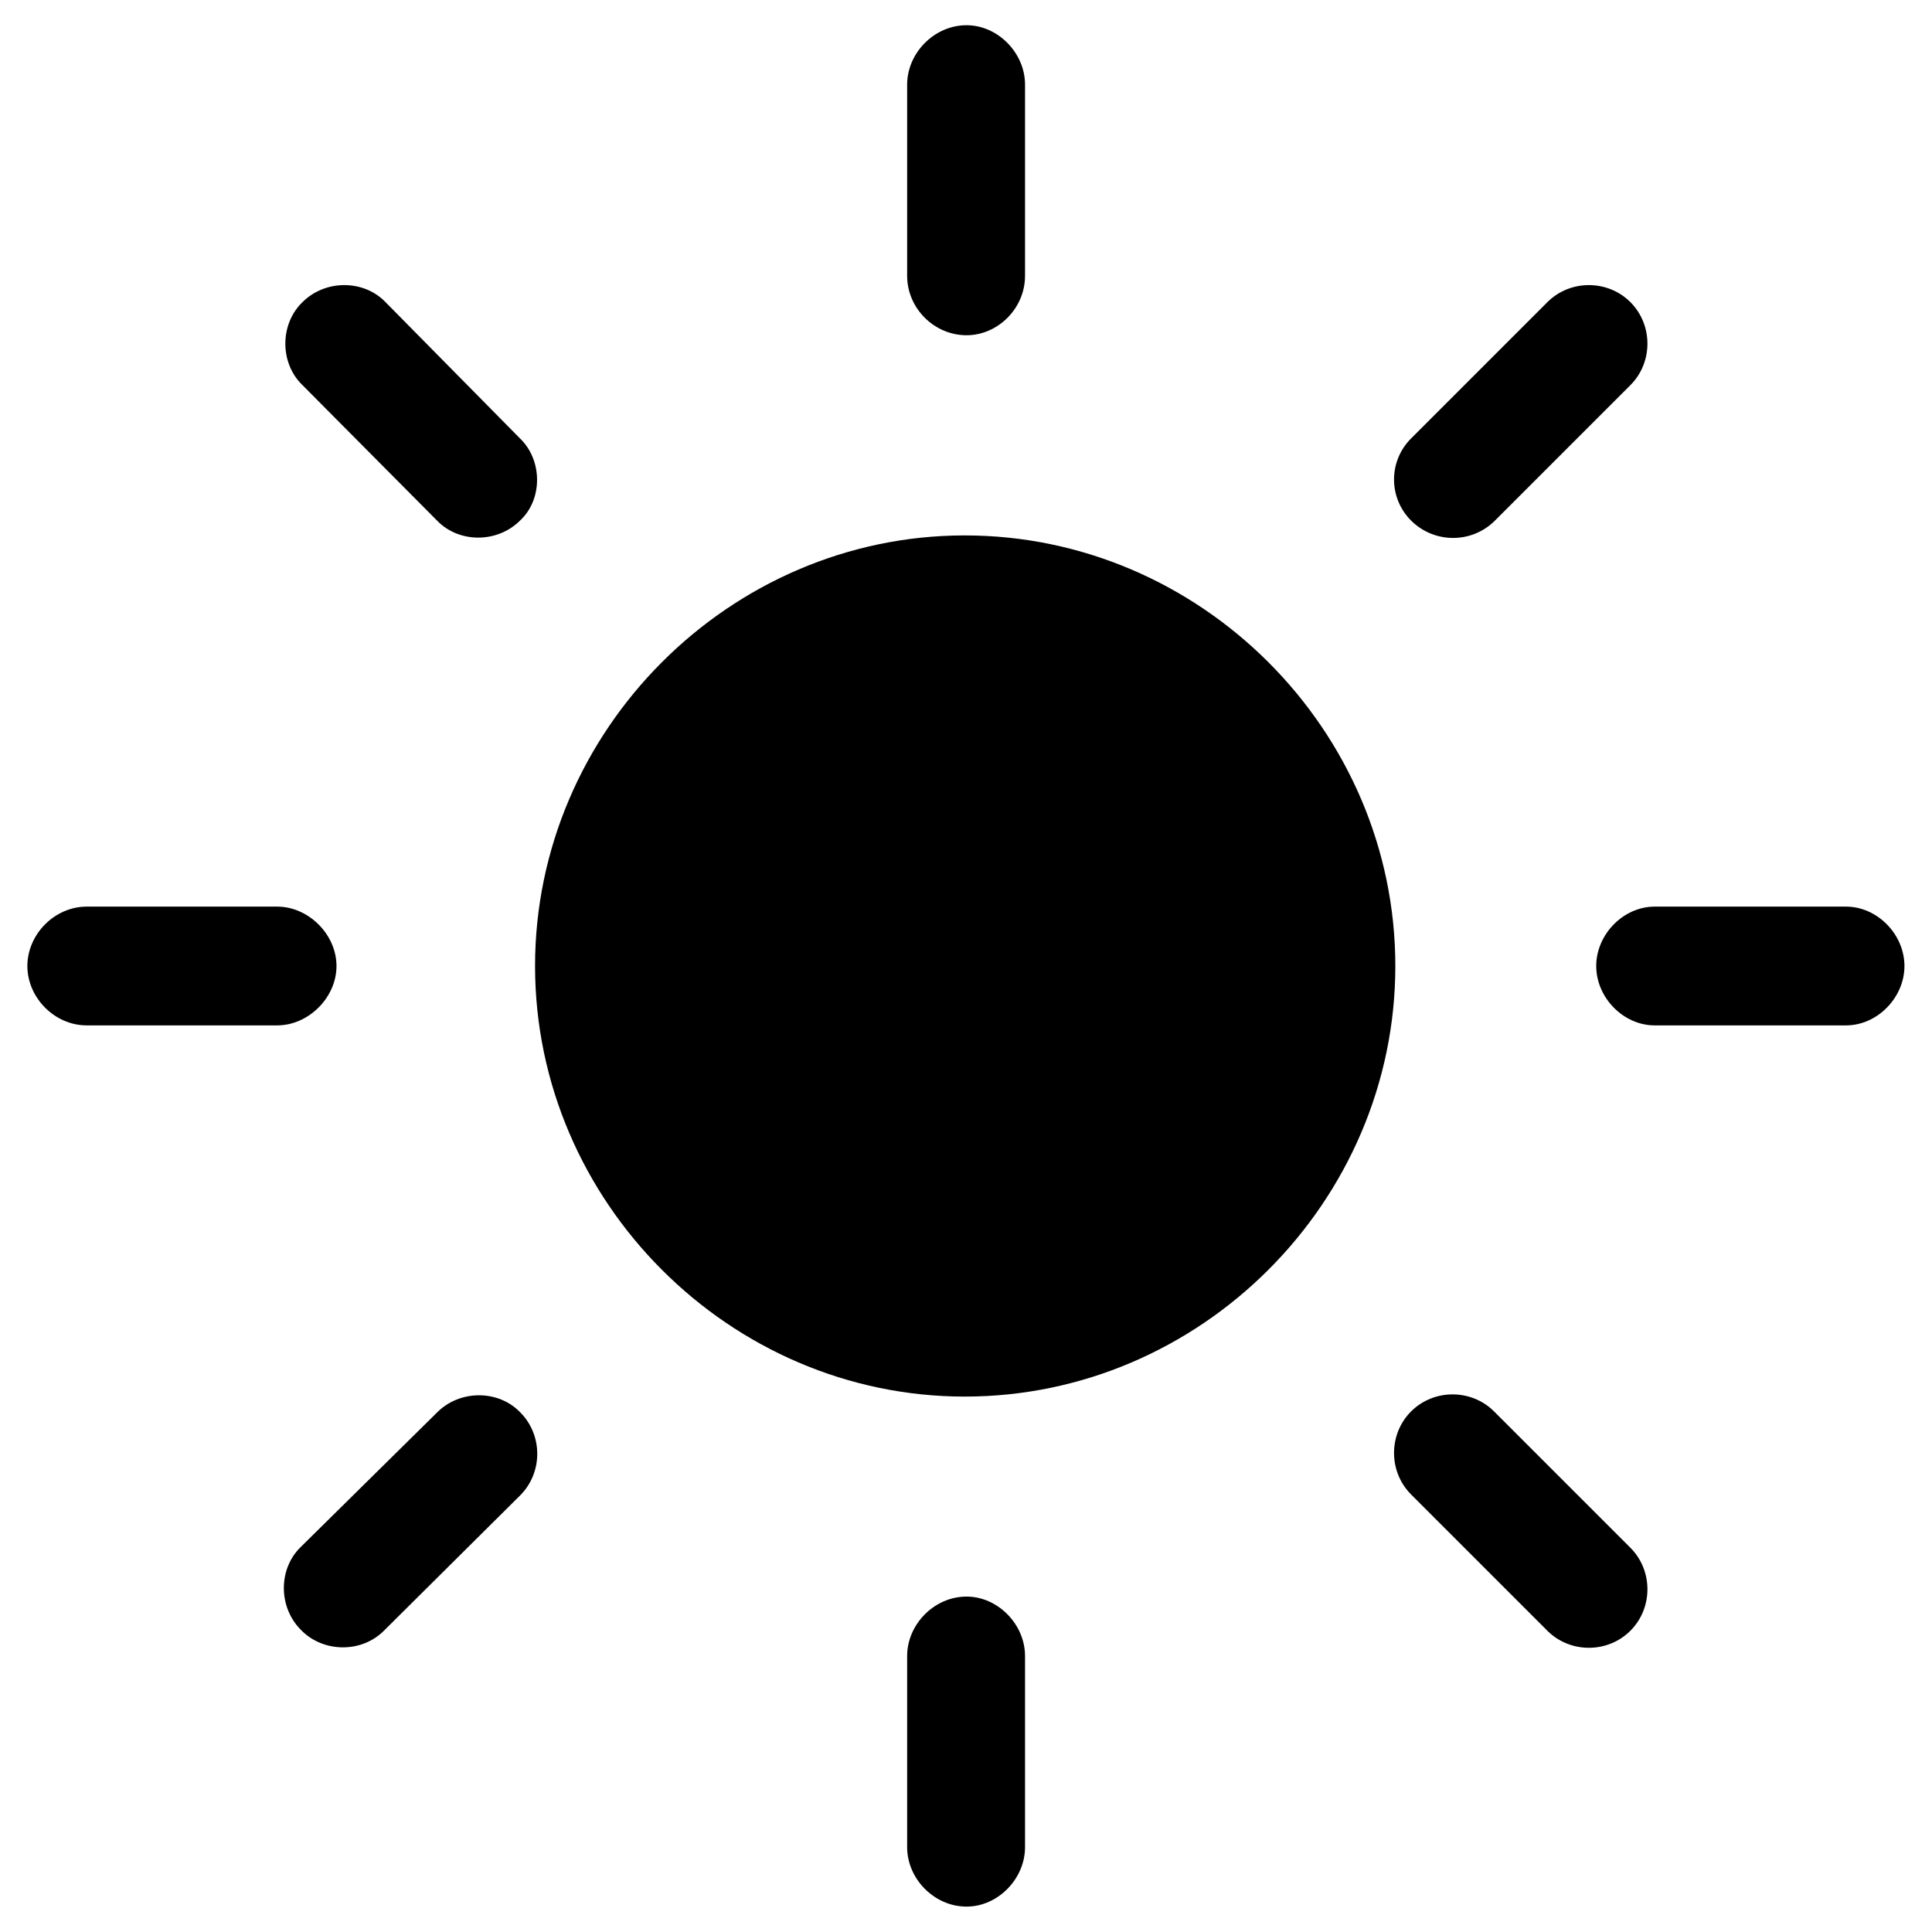 <?xml version="1.0" encoding="utf-8"?>
<!-- Generator: Adobe Illustrator 23.0.3, SVG Export Plug-In . SVG Version: 6.00 Build 0)  -->
<svg version="1.1" id="Layer_1" xmlns="http://www.w3.org/2000/svg" xmlns:xlink="http://www.w3.org/1999/xlink" x="0px" y="0px"
	 viewBox="0 0 108 108" style="enable-background:new 0 0 108 108;" xml:space="preserve">
<g id="Light-M" transform="matrix(1 0 0 1 1091.93 1126)">
	<path d="M-1034.63-1121.27c0-1.76-1.51-3.32-3.27-3.32c-1.81,0-3.32,1.56-3.32,3.32v10.69c0,1.81,1.51,3.32,3.32,3.32
		c1.76,0,3.27-1.51,3.27-3.32V-1121.27z M-1013.05-1101.49c-1.27,1.27-1.27,3.32,0,4.59c1.27,1.27,3.37,1.32,4.69,0l7.57-7.57
		c1.27-1.27,1.27-3.37,0-4.64c-1.27-1.27-3.37-1.27-4.64,0L-1013.05-1101.49z M-1067.5-1096.9c1.22,1.27,3.37,1.27,4.64,0
		c1.27-1.17,1.27-3.37,0-4.59l-7.52-7.62c-1.22-1.27-3.37-1.27-4.64,0c-1.27,1.22-1.27,3.37-0.05,4.59L-1067.5-1096.9z
		 M-1038-1096.07c-13.13,0-24.02,10.89-24.02,24.07s10.89,24.07,24.02,24.07c13.18,0,24.07-10.89,24.07-24.07
		S-1024.82-1096.07-1038-1096.07z M-988.74-1068.68c1.76,0,3.27-1.56,3.27-3.32s-1.51-3.32-3.27-3.32h-10.69
		c-1.76,0-3.27,1.56-3.27,3.32s1.51,3.32,3.27,3.32H-988.74z M-1087.08-1075.32c-1.81,0-3.32,1.56-3.32,3.32s1.51,3.32,3.32,3.32
		h10.64c1.76,0,3.32-1.56,3.32-3.32s-1.56-3.32-3.32-3.32H-1087.08z M-1008.41-1047.1c-1.27-1.27-3.37-1.27-4.64,0
		c-1.27,1.27-1.27,3.37,0,4.64l7.62,7.62c1.27,1.27,3.37,1.27,4.64,0c1.27-1.27,1.27-3.37,0-4.64L-1008.41-1047.1z
		 M-1075.11-1039.53c-1.27,1.22-1.27,3.37,0,4.64c1.22,1.27,3.37,1.32,4.64,0.05l7.62-7.57c1.27-1.27,1.27-3.37,0-4.64
		c-1.22-1.27-3.37-1.27-4.64,0L-1075.11-1039.53z M-1034.63-1033.43c0-1.76-1.51-3.32-3.27-3.32c-1.81,0-3.32,1.56-3.32,3.32v10.69
		c0,1.76,1.51,3.32,3.32,3.32c1.76,0,3.27-1.56,3.27-3.32V-1033.43z"/>
</g>
</svg>
